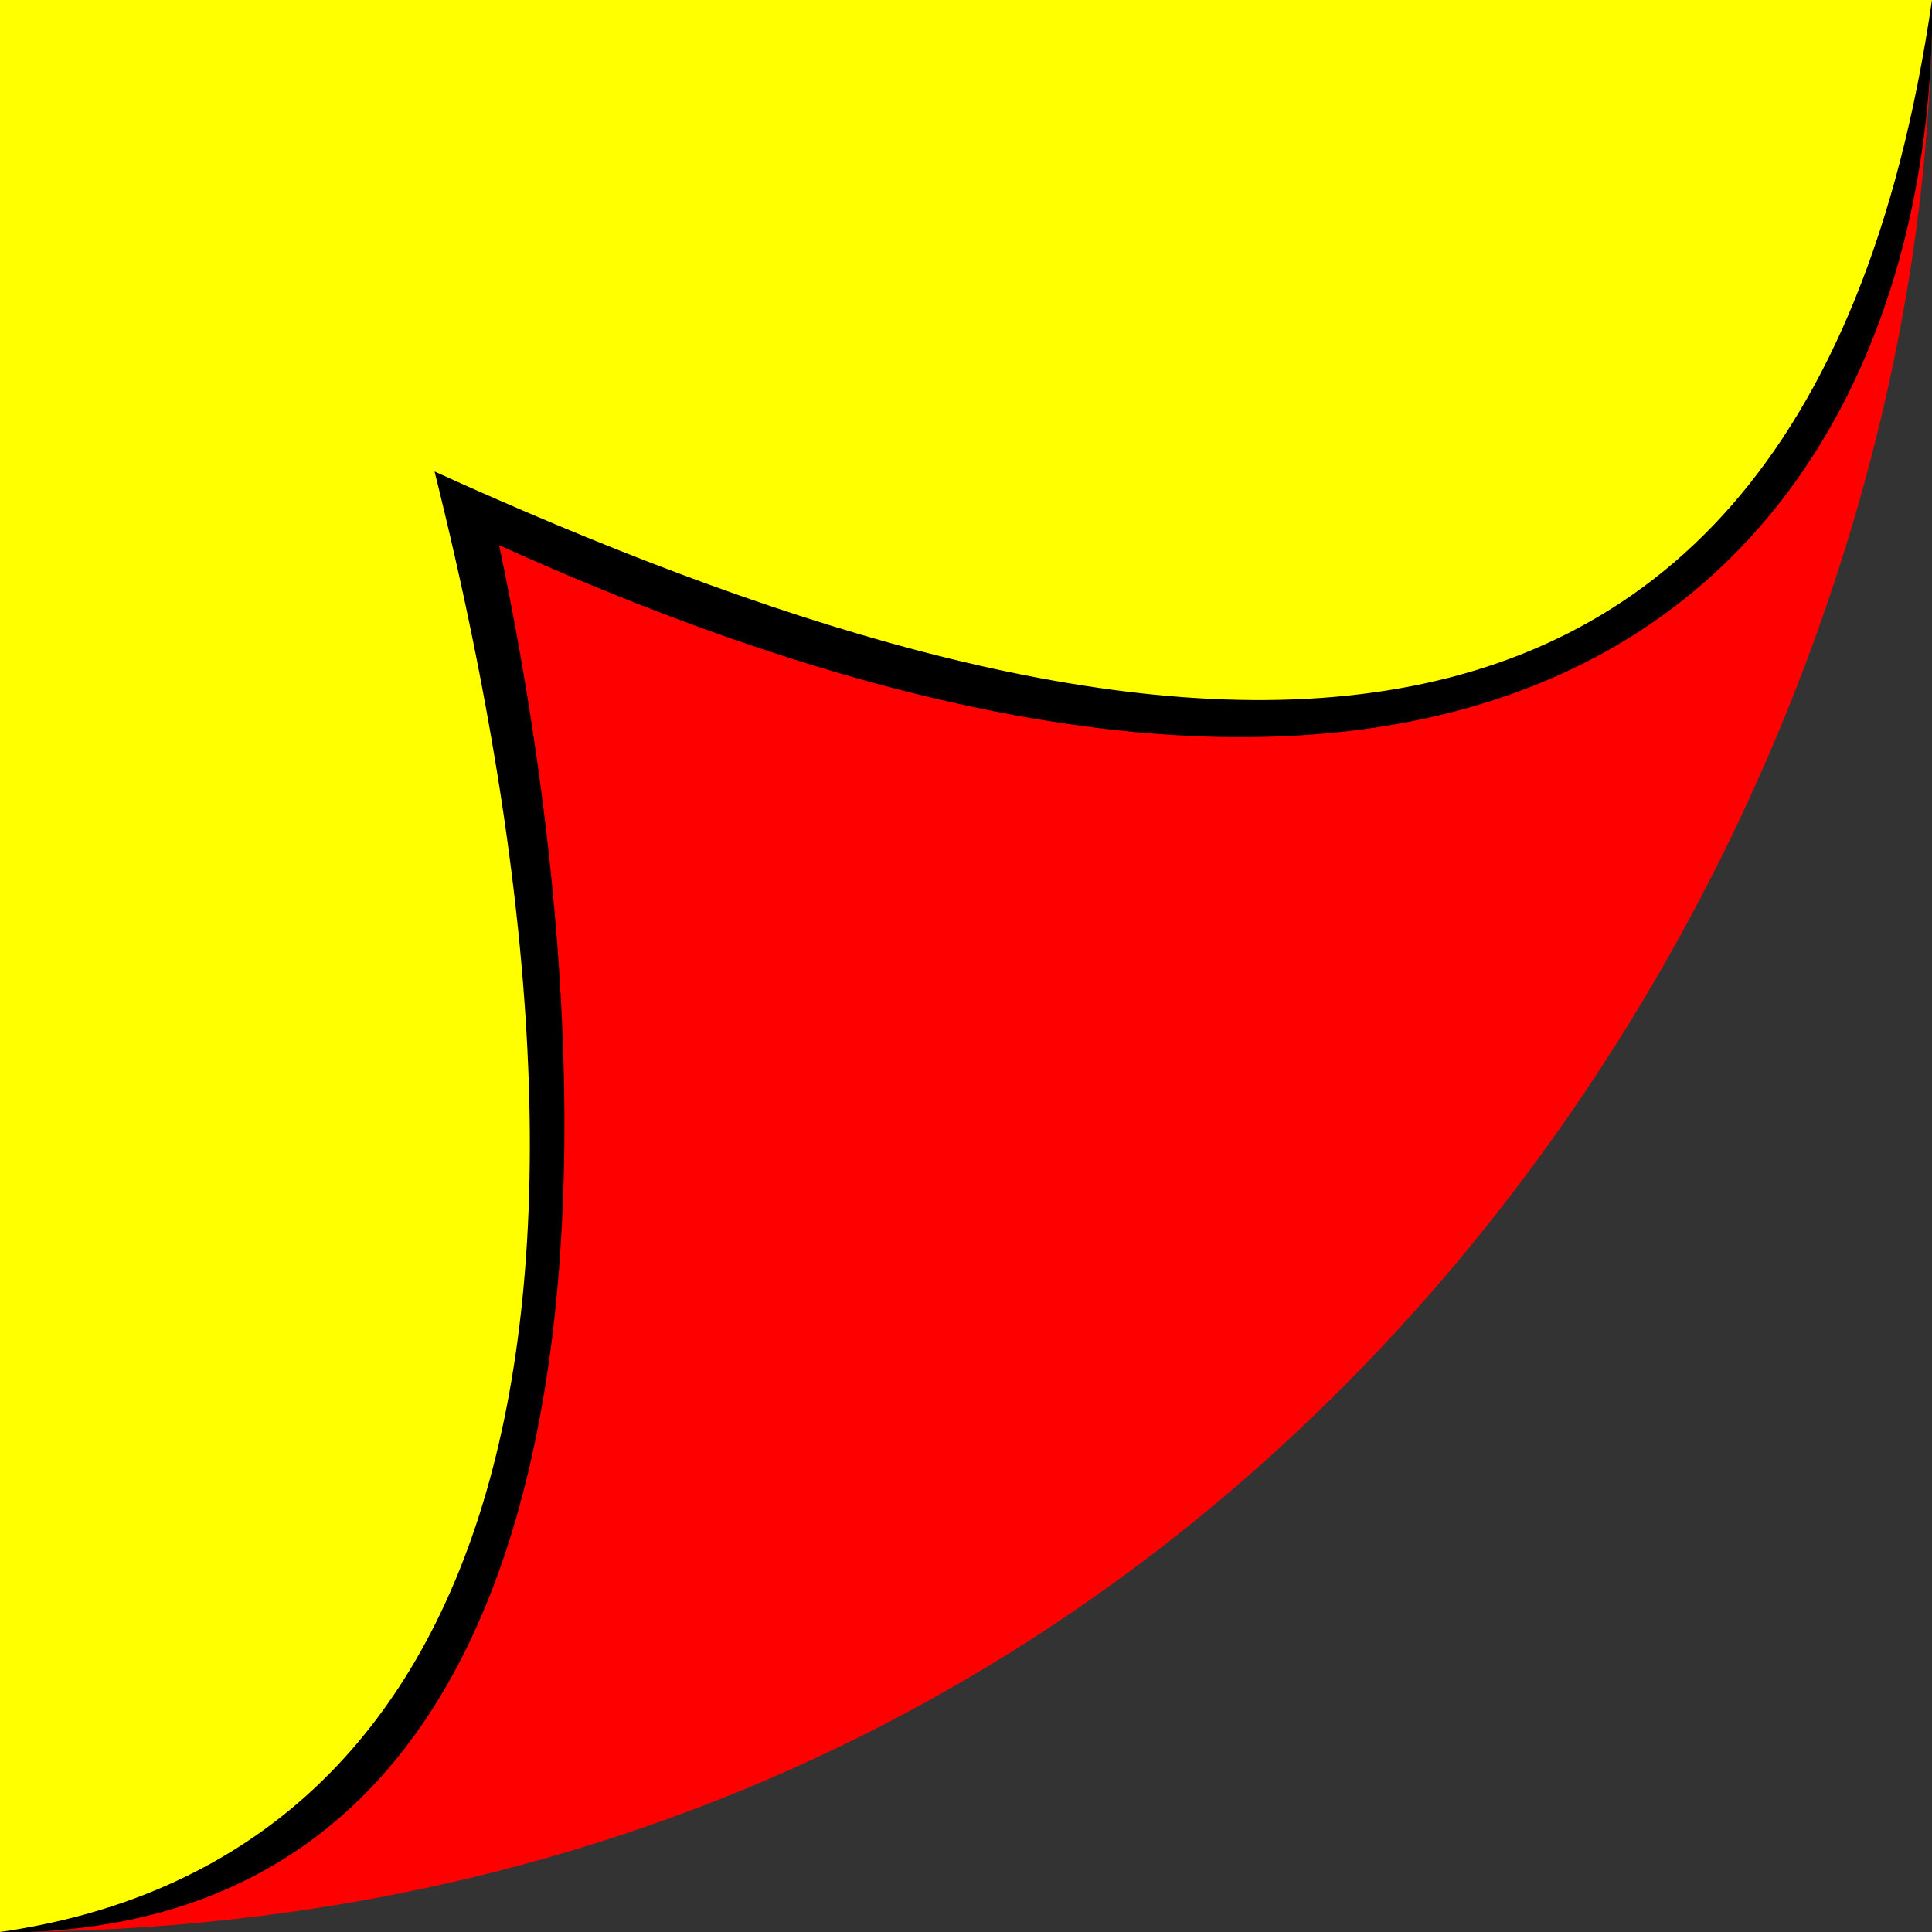 <?xml version="1.0" encoding="UTF-8"?>
<svg width="100" height="100" version="1.1" viewBox="0 0 26.458 26.458" xmlns="http://www.w3.org/2000/svg">
  <rect x="0" y="0" width="26.458" height="26.458" fill="#333333" stroke="none"/>
  <path d="m0 0h26.458c-0.418 13.945-12.127 26.009-26.458 26.458z" fill="#ffff00" stroke-width="0"/>
  <path d="m26.458 0c0 8.964-7.651 12.436-19.863 7.237 1.02 7.827 2.066 19.221-6.595 19.221 17.325 0 26.458-14.923 26.458-26.458z" fill="#ff0000" stroke-width="0"/>
  <path d="m26.458 0c-1.841 12.675-11.704 10.459-20.507 6.457 3.178 12.744 0.305 19.103-5.951 20.001v0h0.397c8.26-0.324 8.072-11.245 6.438-18.992 14.024 6.343 19.461 0.109 19.623-7.069z" color="#000000" fill="#000000" stroke-linecap="square" stroke-linejoin="round" style="-inkscape-stroke:none"/>
</svg>

